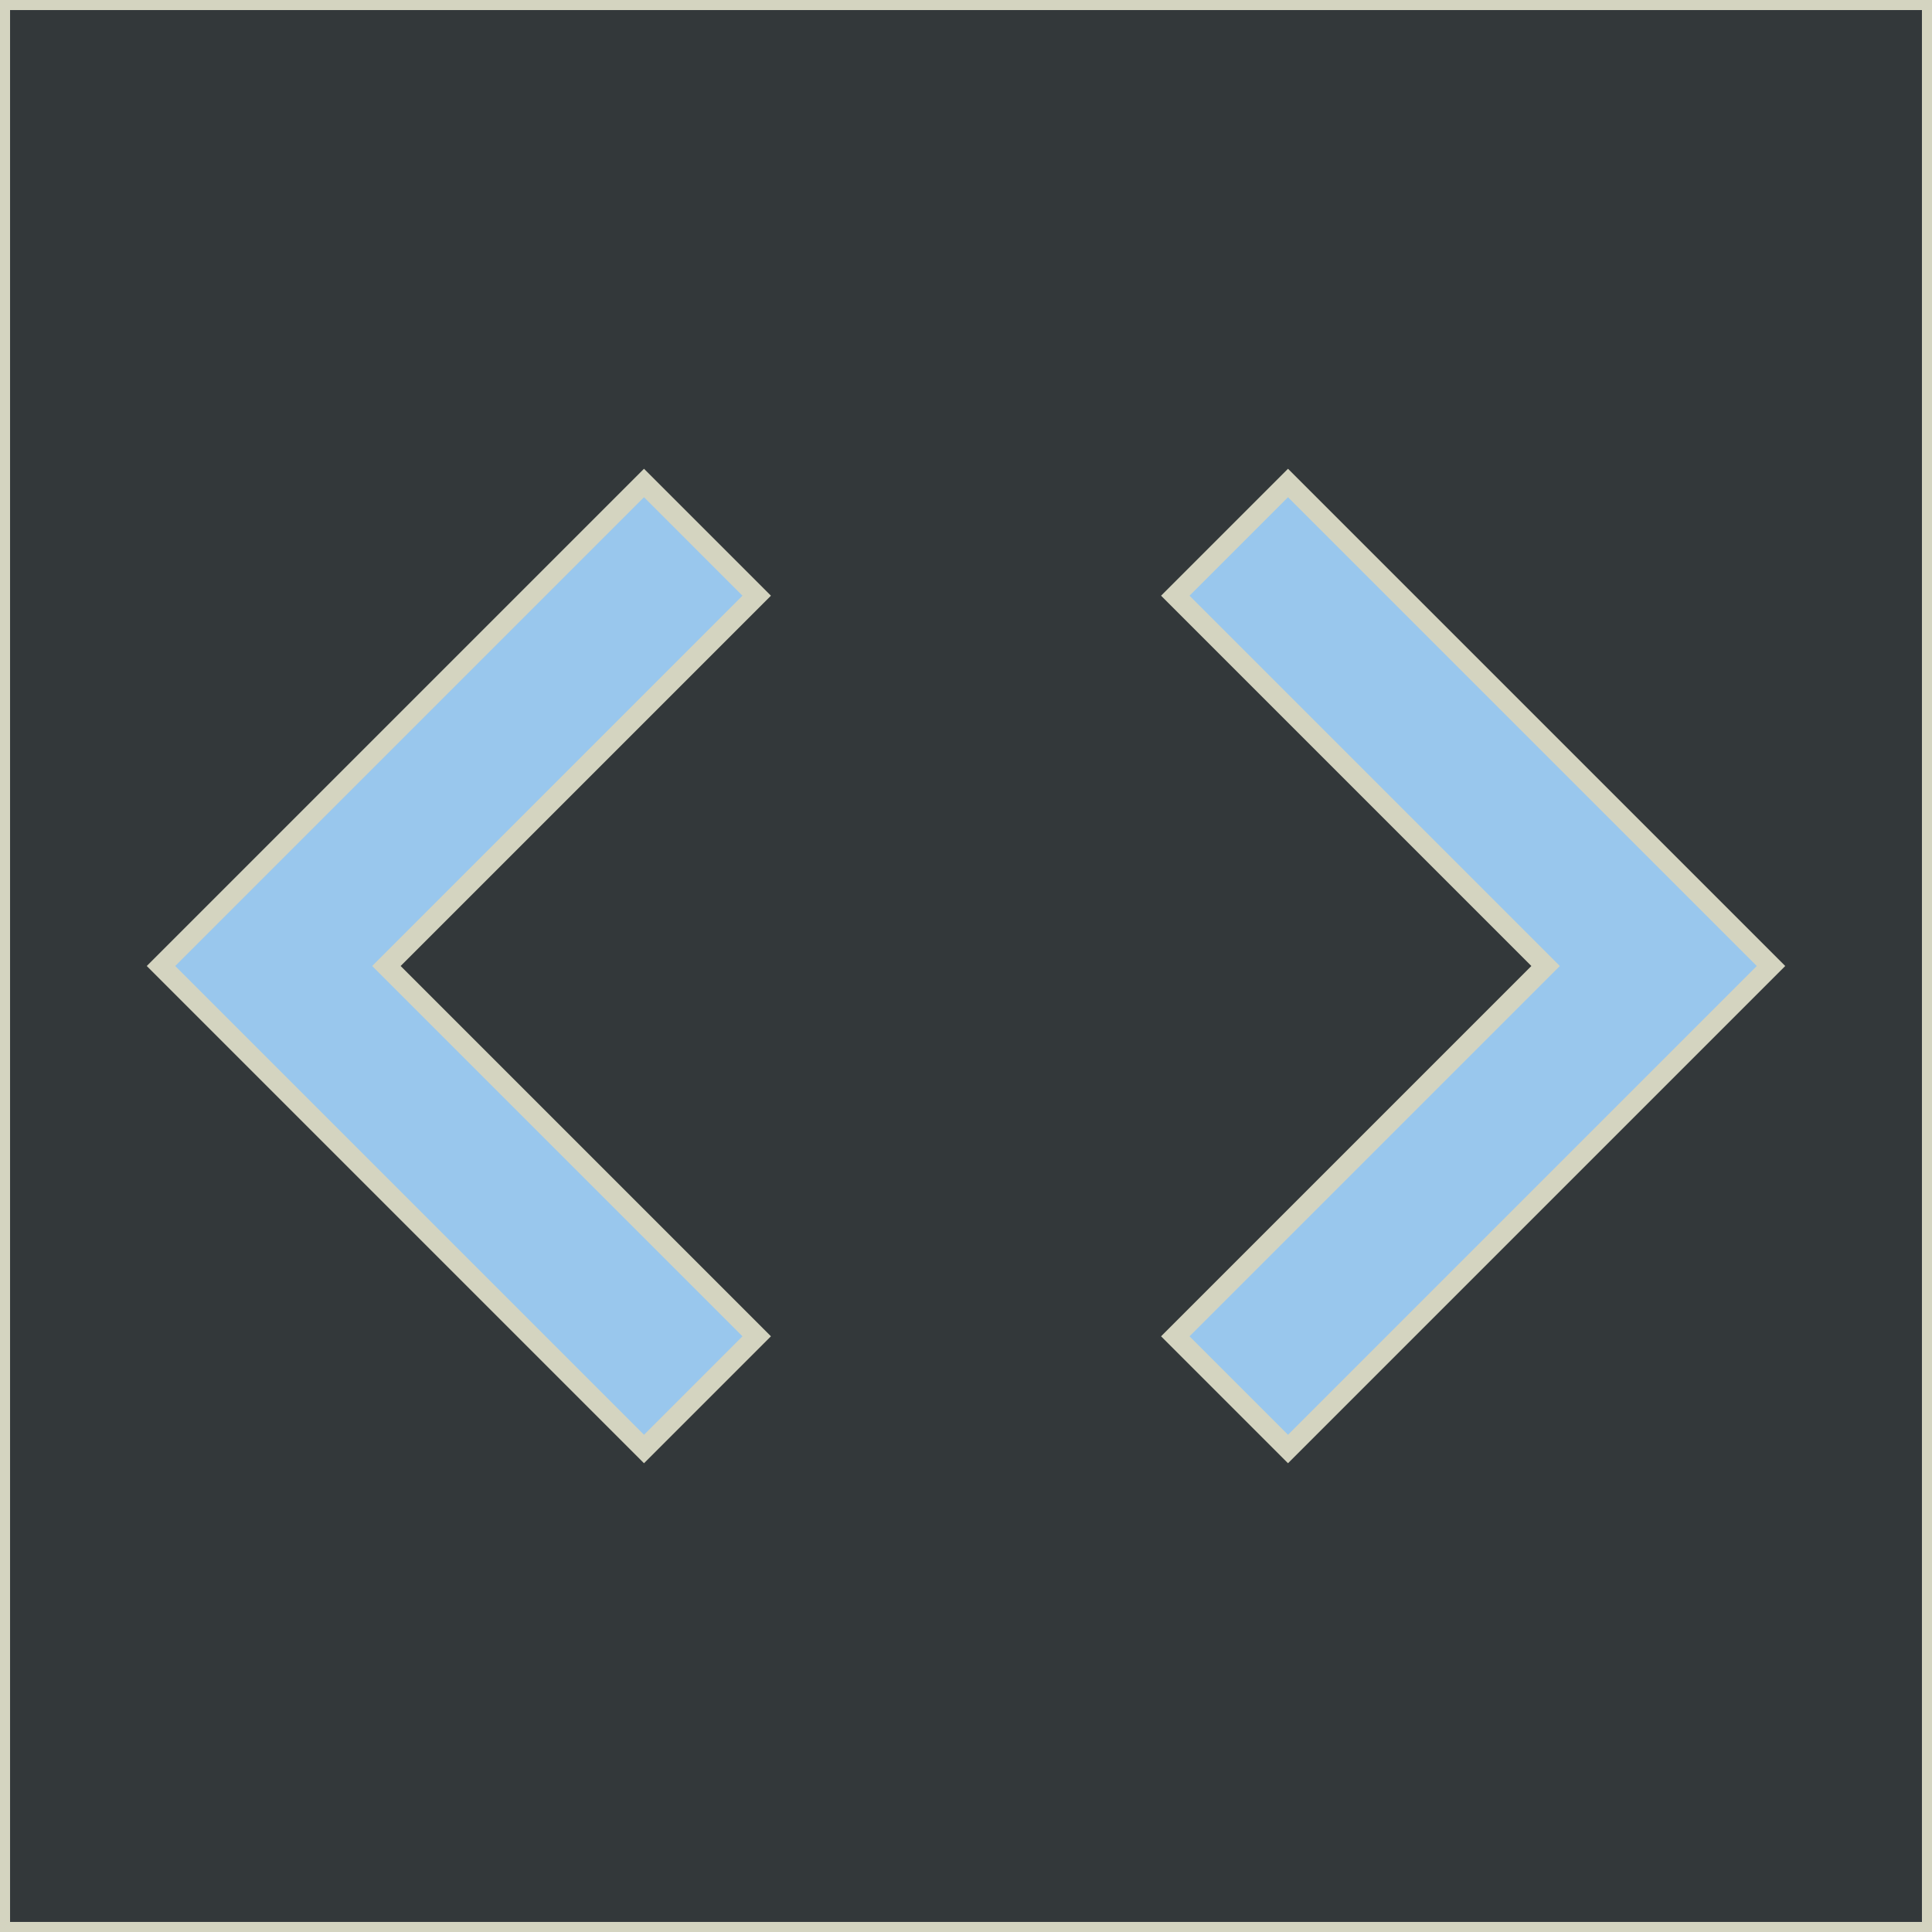 <svg width="50" height="50" stroke="#d4d4c0" viewBox='0 0 96 96' xmlns='http://www.w3.org/2000/svg'>
    <path d='M0 0H96V96H0V0Z' fill='#33383A' />
    <path d='M37.6 66.4L19.2 48L37.6 29.6L32 24L8 48L32 72L37.6 66.4ZM58.4 66.4L76.8 48L58.4 29.6L64 24L88 48L64 72L58.4 66.4V66.4Z' fill='#99C7ED' />
</svg>
